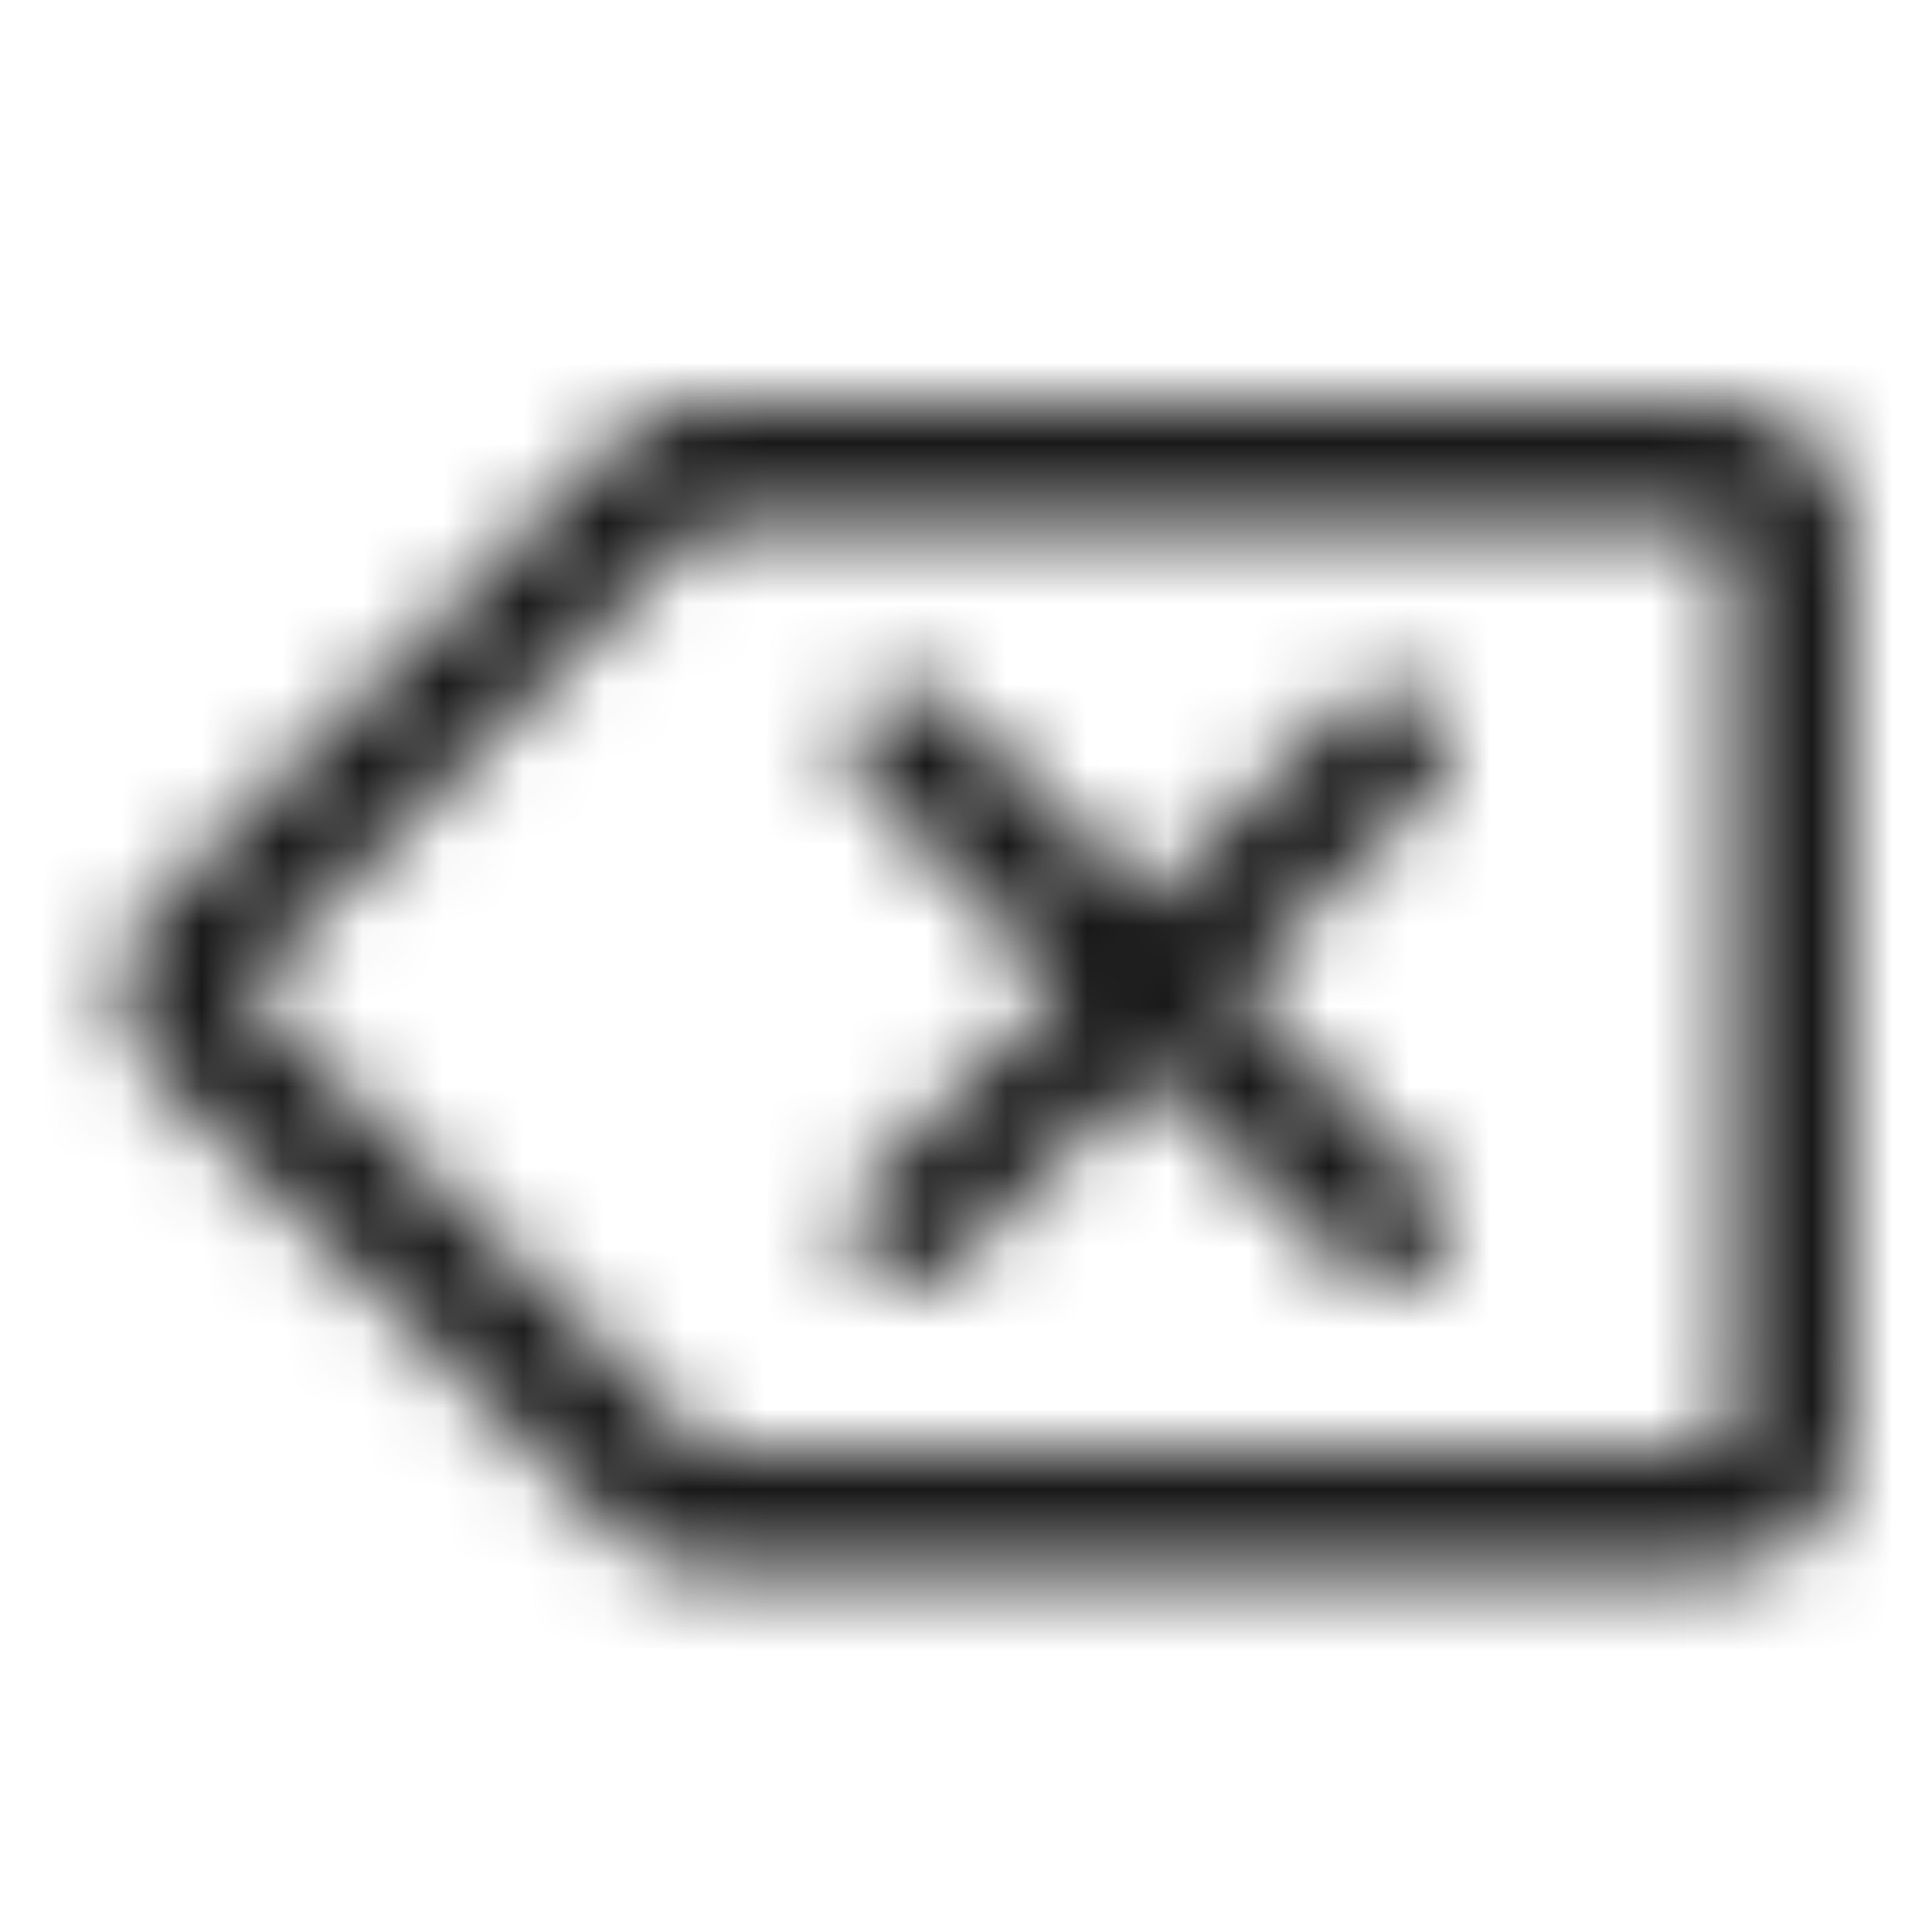 <?xml version="1.0" encoding="UTF-8"?>
<svg height="24px" version="1.1" viewbox="0 0 24 24" width="24px" xmlns="http://www.w3.org/2000/svg" xmlns:xlink="http://www.w3.org/1999/xlink">
<title>ic_celiakeyboard_delete</title>
<defs>
<path d="M21.323,5 C22.249,5 23.024,5.775 22.999,6.7 L22.999,6.7 L22.999,17.825 C22.999,18.75 22.249,19.5 21.323,19.5 L21.323,19.5 L8.737,19.5 C8.337,19.5 7.962,19.35 7.686,19.075 L7.686,19.075 L1.932,13.35 C1.356,12.75 1.356,11.8 1.932,11.225 L1.932,11.225 L7.686,5.45 C7.987,5.15 8.362,5 8.762,5 L8.762,5 Z M21.323,6.5 L8.762,6.5 L3.008,12.275 L8.762,18 L21.348,18 C21.448,18 21.523,17.925 21.523,17.825 L21.523,17.825 L21.523,6.7 C21.523,6.6 21.448,6.5 21.323,6.5 L21.323,6.5 Z M10.733,8.725 C11.008,8.425 11.483,8.425 11.784,8.725 L11.784,8.725 L14.261,11.2 L16.738,8.725 C17.038,8.425 17.514,8.425 17.814,8.725 C18.114,9 18.114,9.475 17.814,9.775 L17.814,9.775 L15.337,12.25 L17.789,14.725 C18.089,15 18.089,15.475 17.789,15.775 C17.514,16.075 17.038,16.075 16.738,15.775 L16.738,15.775 L14.261,13.3 L11.784,15.775 C11.508,16.075 11.033,16.075 10.733,15.775 C10.433,15.5 10.433,15.025 10.733,14.725 L10.733,14.725 L13.21,12.25 L10.733,9.775 C10.433,9.5 10.433,9.025 10.733,8.725 Z" id="path-1"></path>
</defs>
<g fill="none" fill-rule="evenodd" id="ic_celiakeyboard_delete" stroke="none" stroke-width="1">
<mask fill="white" id="mask-2">
<use xlink:href="#path-1"></use>
</mask>
<g fill-rule="nonzero" id="蒙版"></g>
<g fill="#000" fill-opacity="0.9" id="编组" mask="url(#mask-2)">
<g id="color/#000000">
<rect height="24" width="24" x="0" y="0"></rect>
</g>
</g>
</g>
</svg>